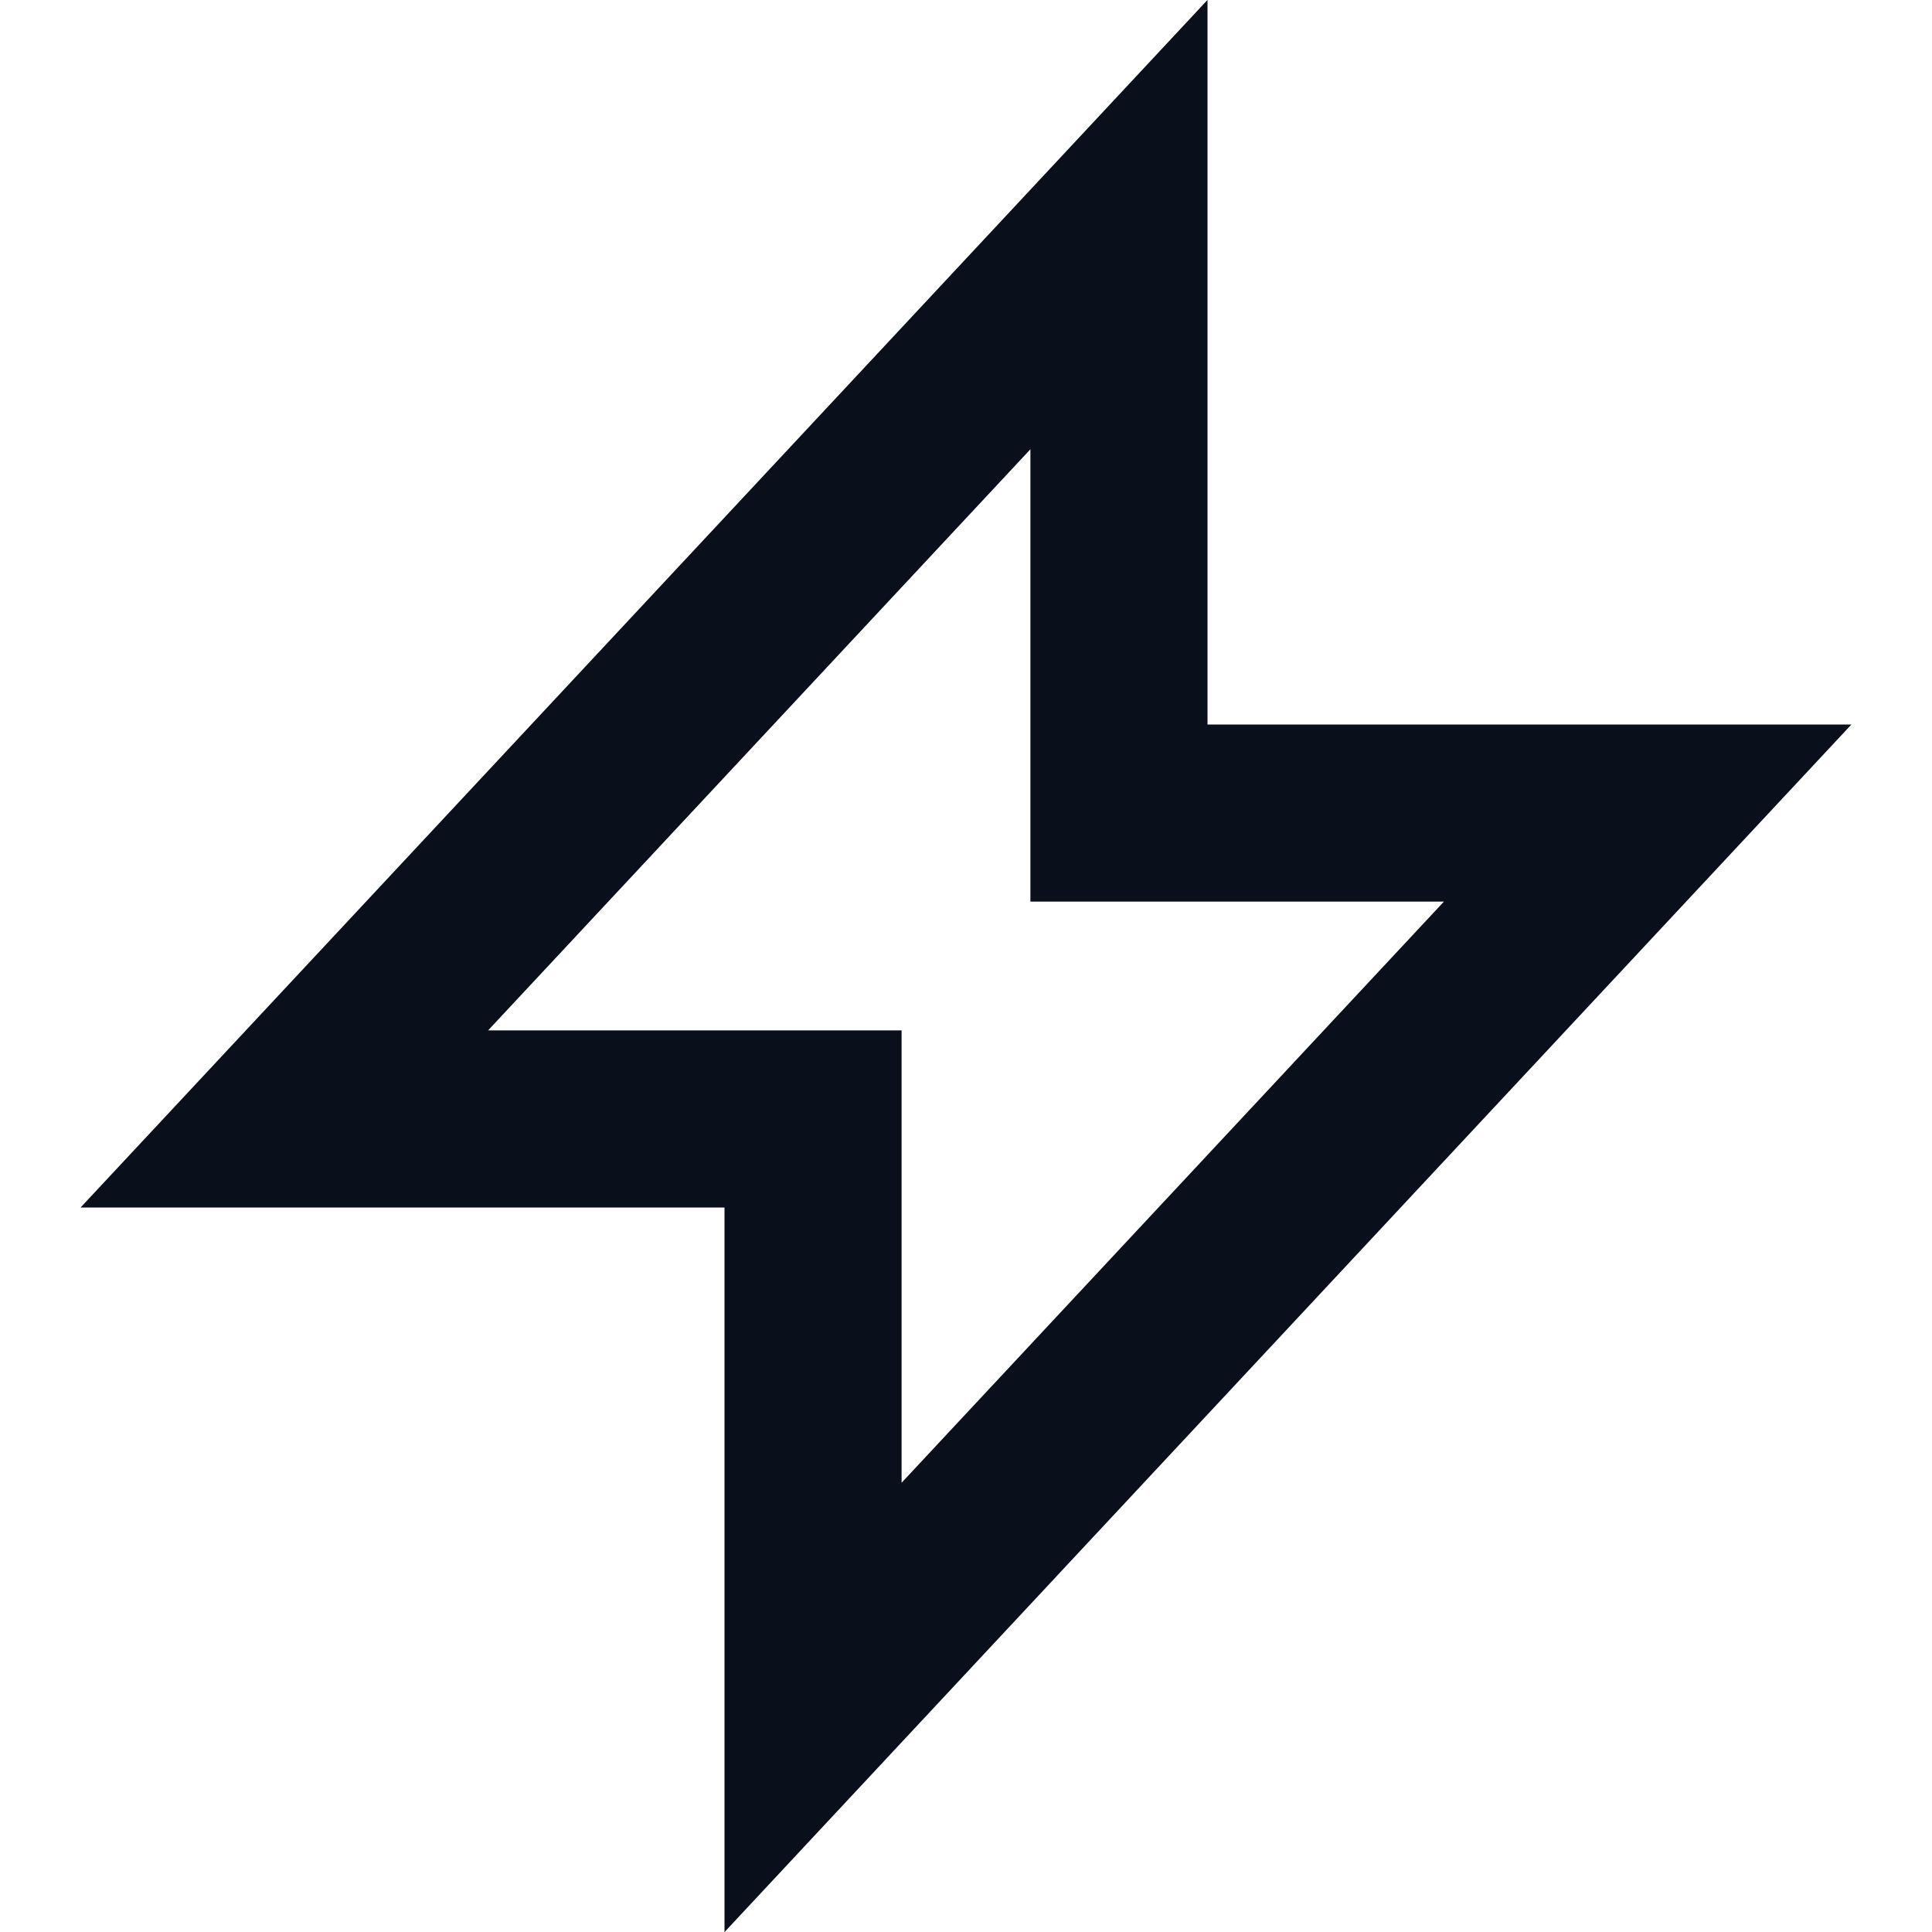 <svg
  xmlns="http://www.w3.org/2000/svg"
  width="12"
  height="12"
  fill="none"
  viewBox="0 0 12 12"
>
  <g clip-path="url(#prefix__clip0_7397_27)">
    <path
      stroke="#09101C"
      stroke-width="1.1"
      d="M6.95 4.5v.55h3.284L5.05 10.605V6.95H1.766L6.95 1.395V4.5Z"
    />
  </g>
  <defs>
    <clipPath id="prefix__clip0_7397_27">
      <path fill="#fff" d="M0 0h12v12H0z" />
    </clipPath>
  </defs>
</svg>
